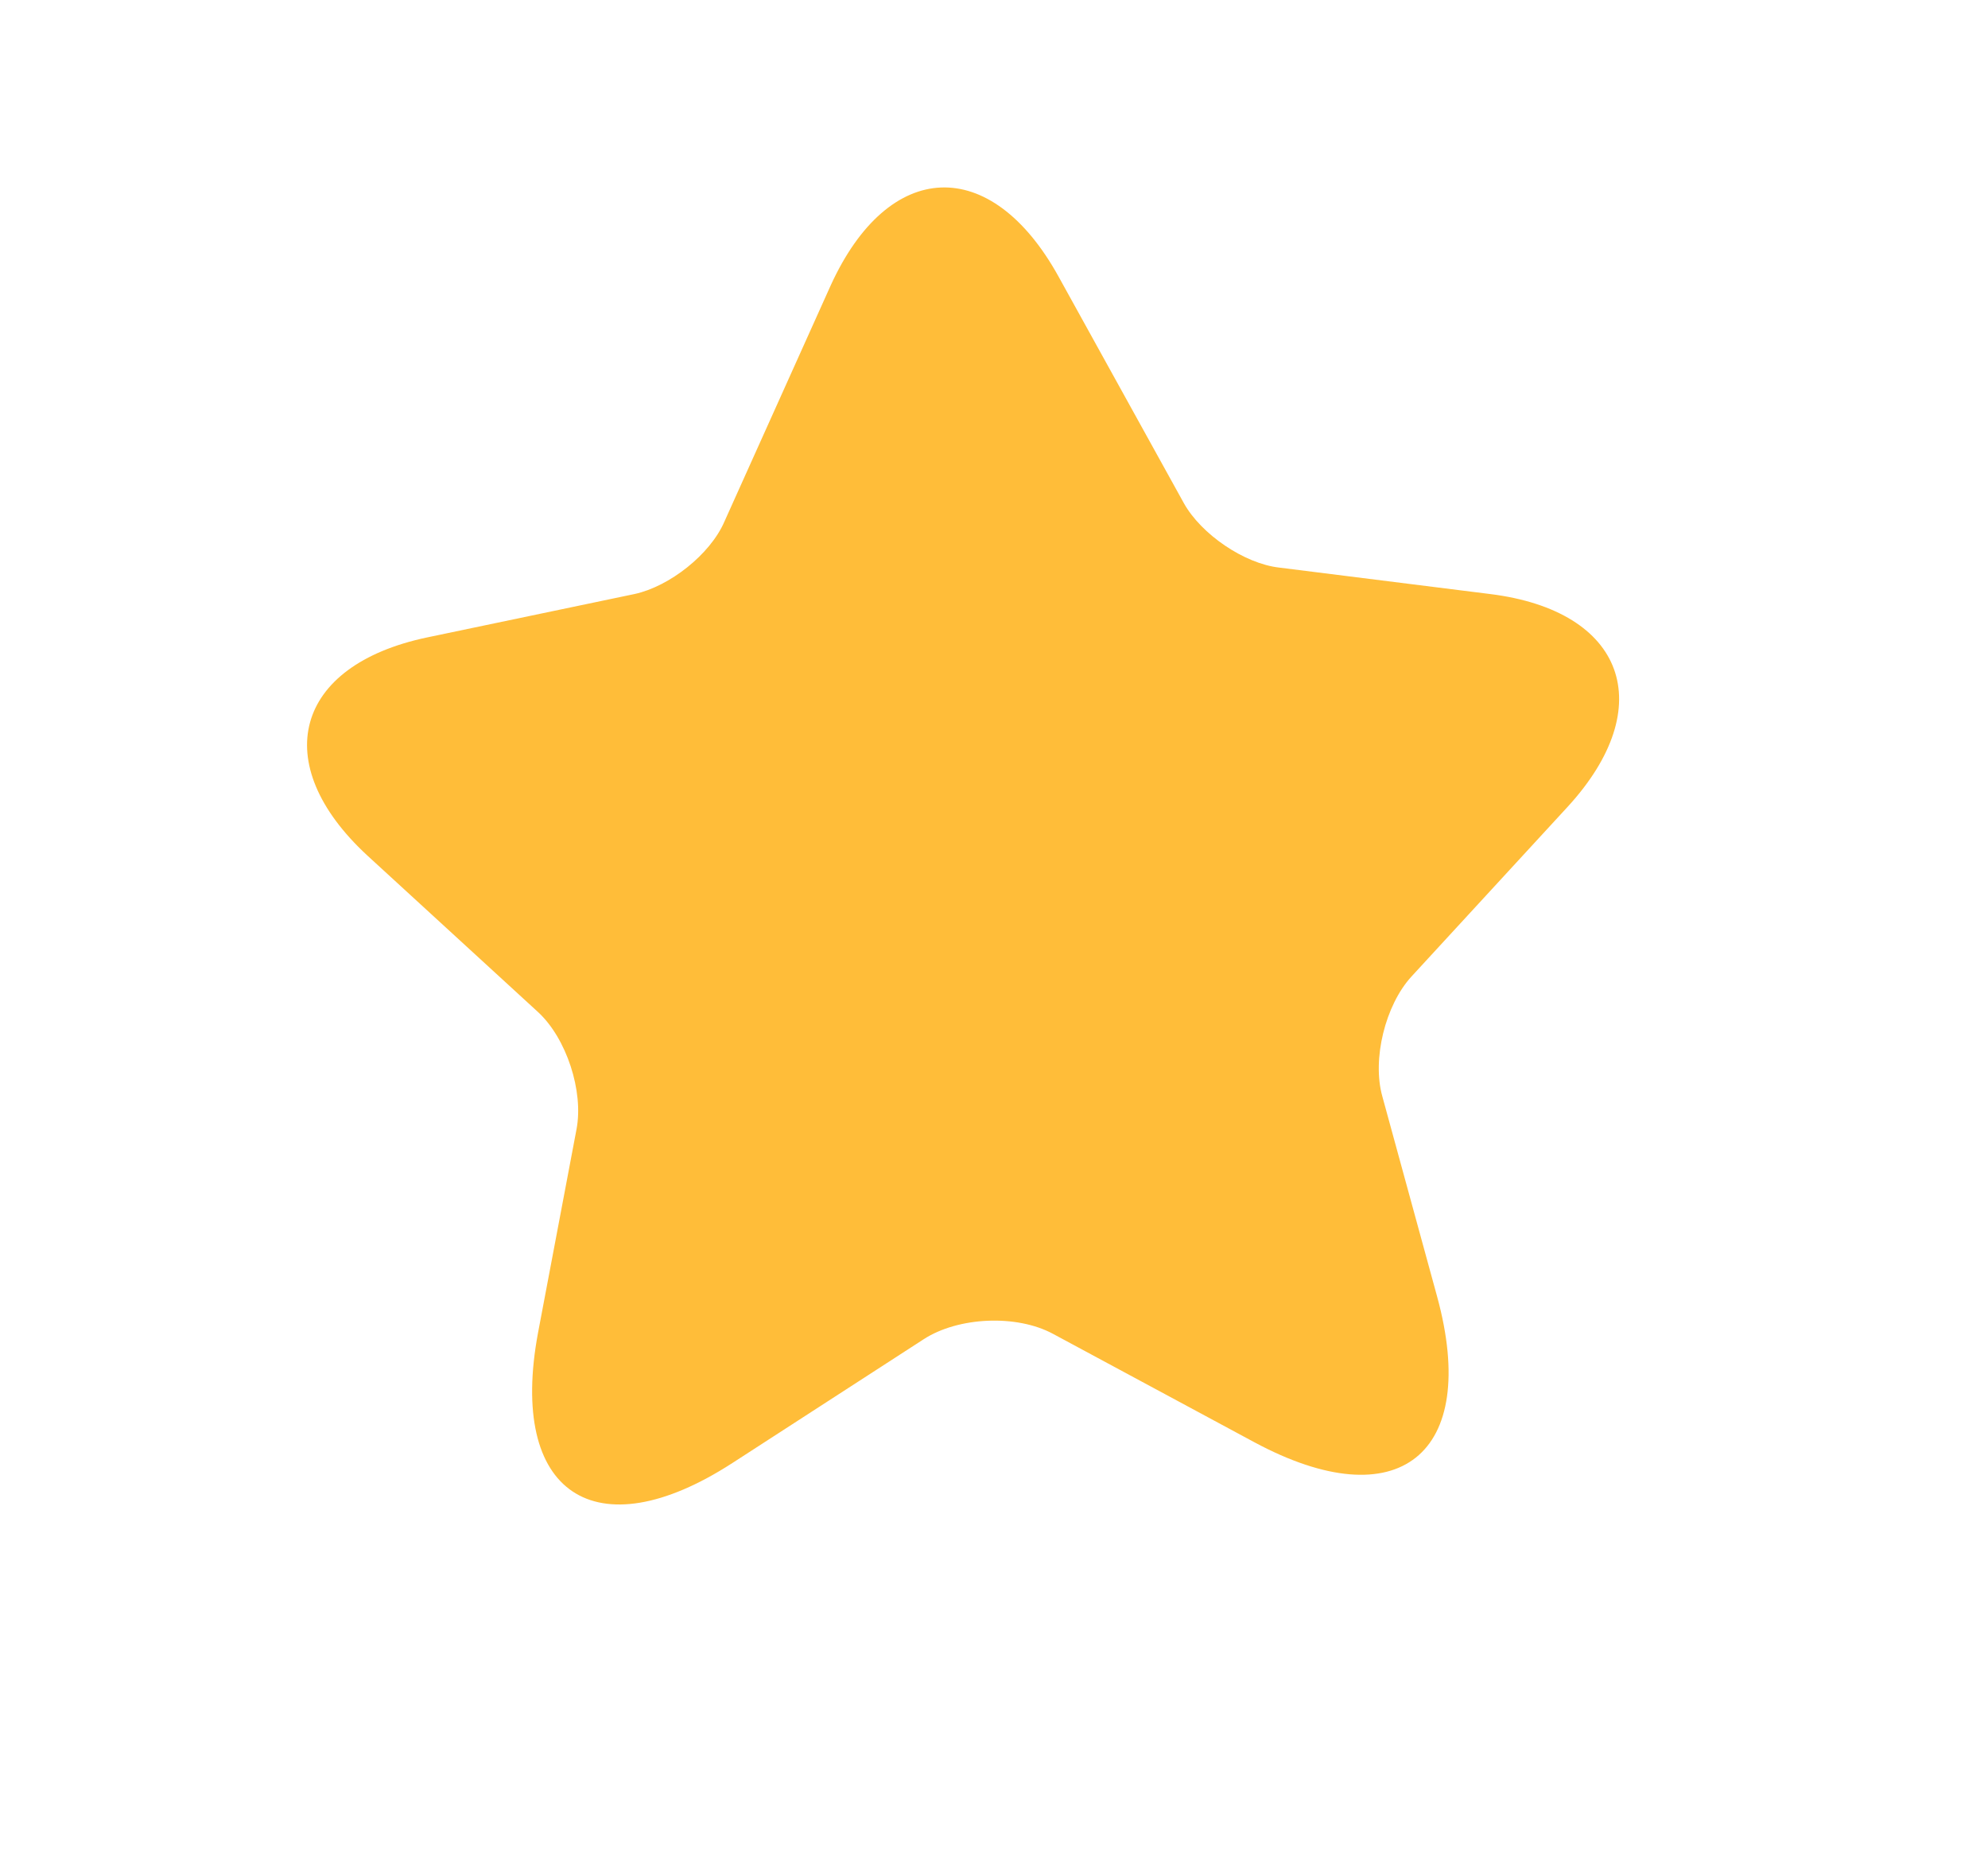 <svg width="17" height="16" viewBox="0 0 17 16" fill="none" xmlns="http://www.w3.org/2000/svg">
<path d="M9.053 2.367L10.123 4.302C10.27 4.567 10.638 4.82 10.94 4.854L12.742 5.08C13.895 5.223 14.192 6.041 13.407 6.898L12.07 8.351C11.847 8.594 11.731 9.058 11.821 9.377L12.289 11.087C12.658 12.437 11.957 12.996 10.725 12.333L9.005 11.407C8.692 11.238 8.194 11.262 7.9 11.452L6.262 12.512C5.09 13.27 4.344 12.771 4.601 11.397L4.93 9.657C4.992 9.332 4.844 8.879 4.601 8.655L3.141 7.316C2.288 6.528 2.518 5.689 3.653 5.451L5.426 5.08C5.726 5.015 6.073 4.741 6.194 4.462L7.103 2.442C7.599 1.354 8.475 1.319 9.053 2.367Z" fill="#FFBD39"/>
</svg>
